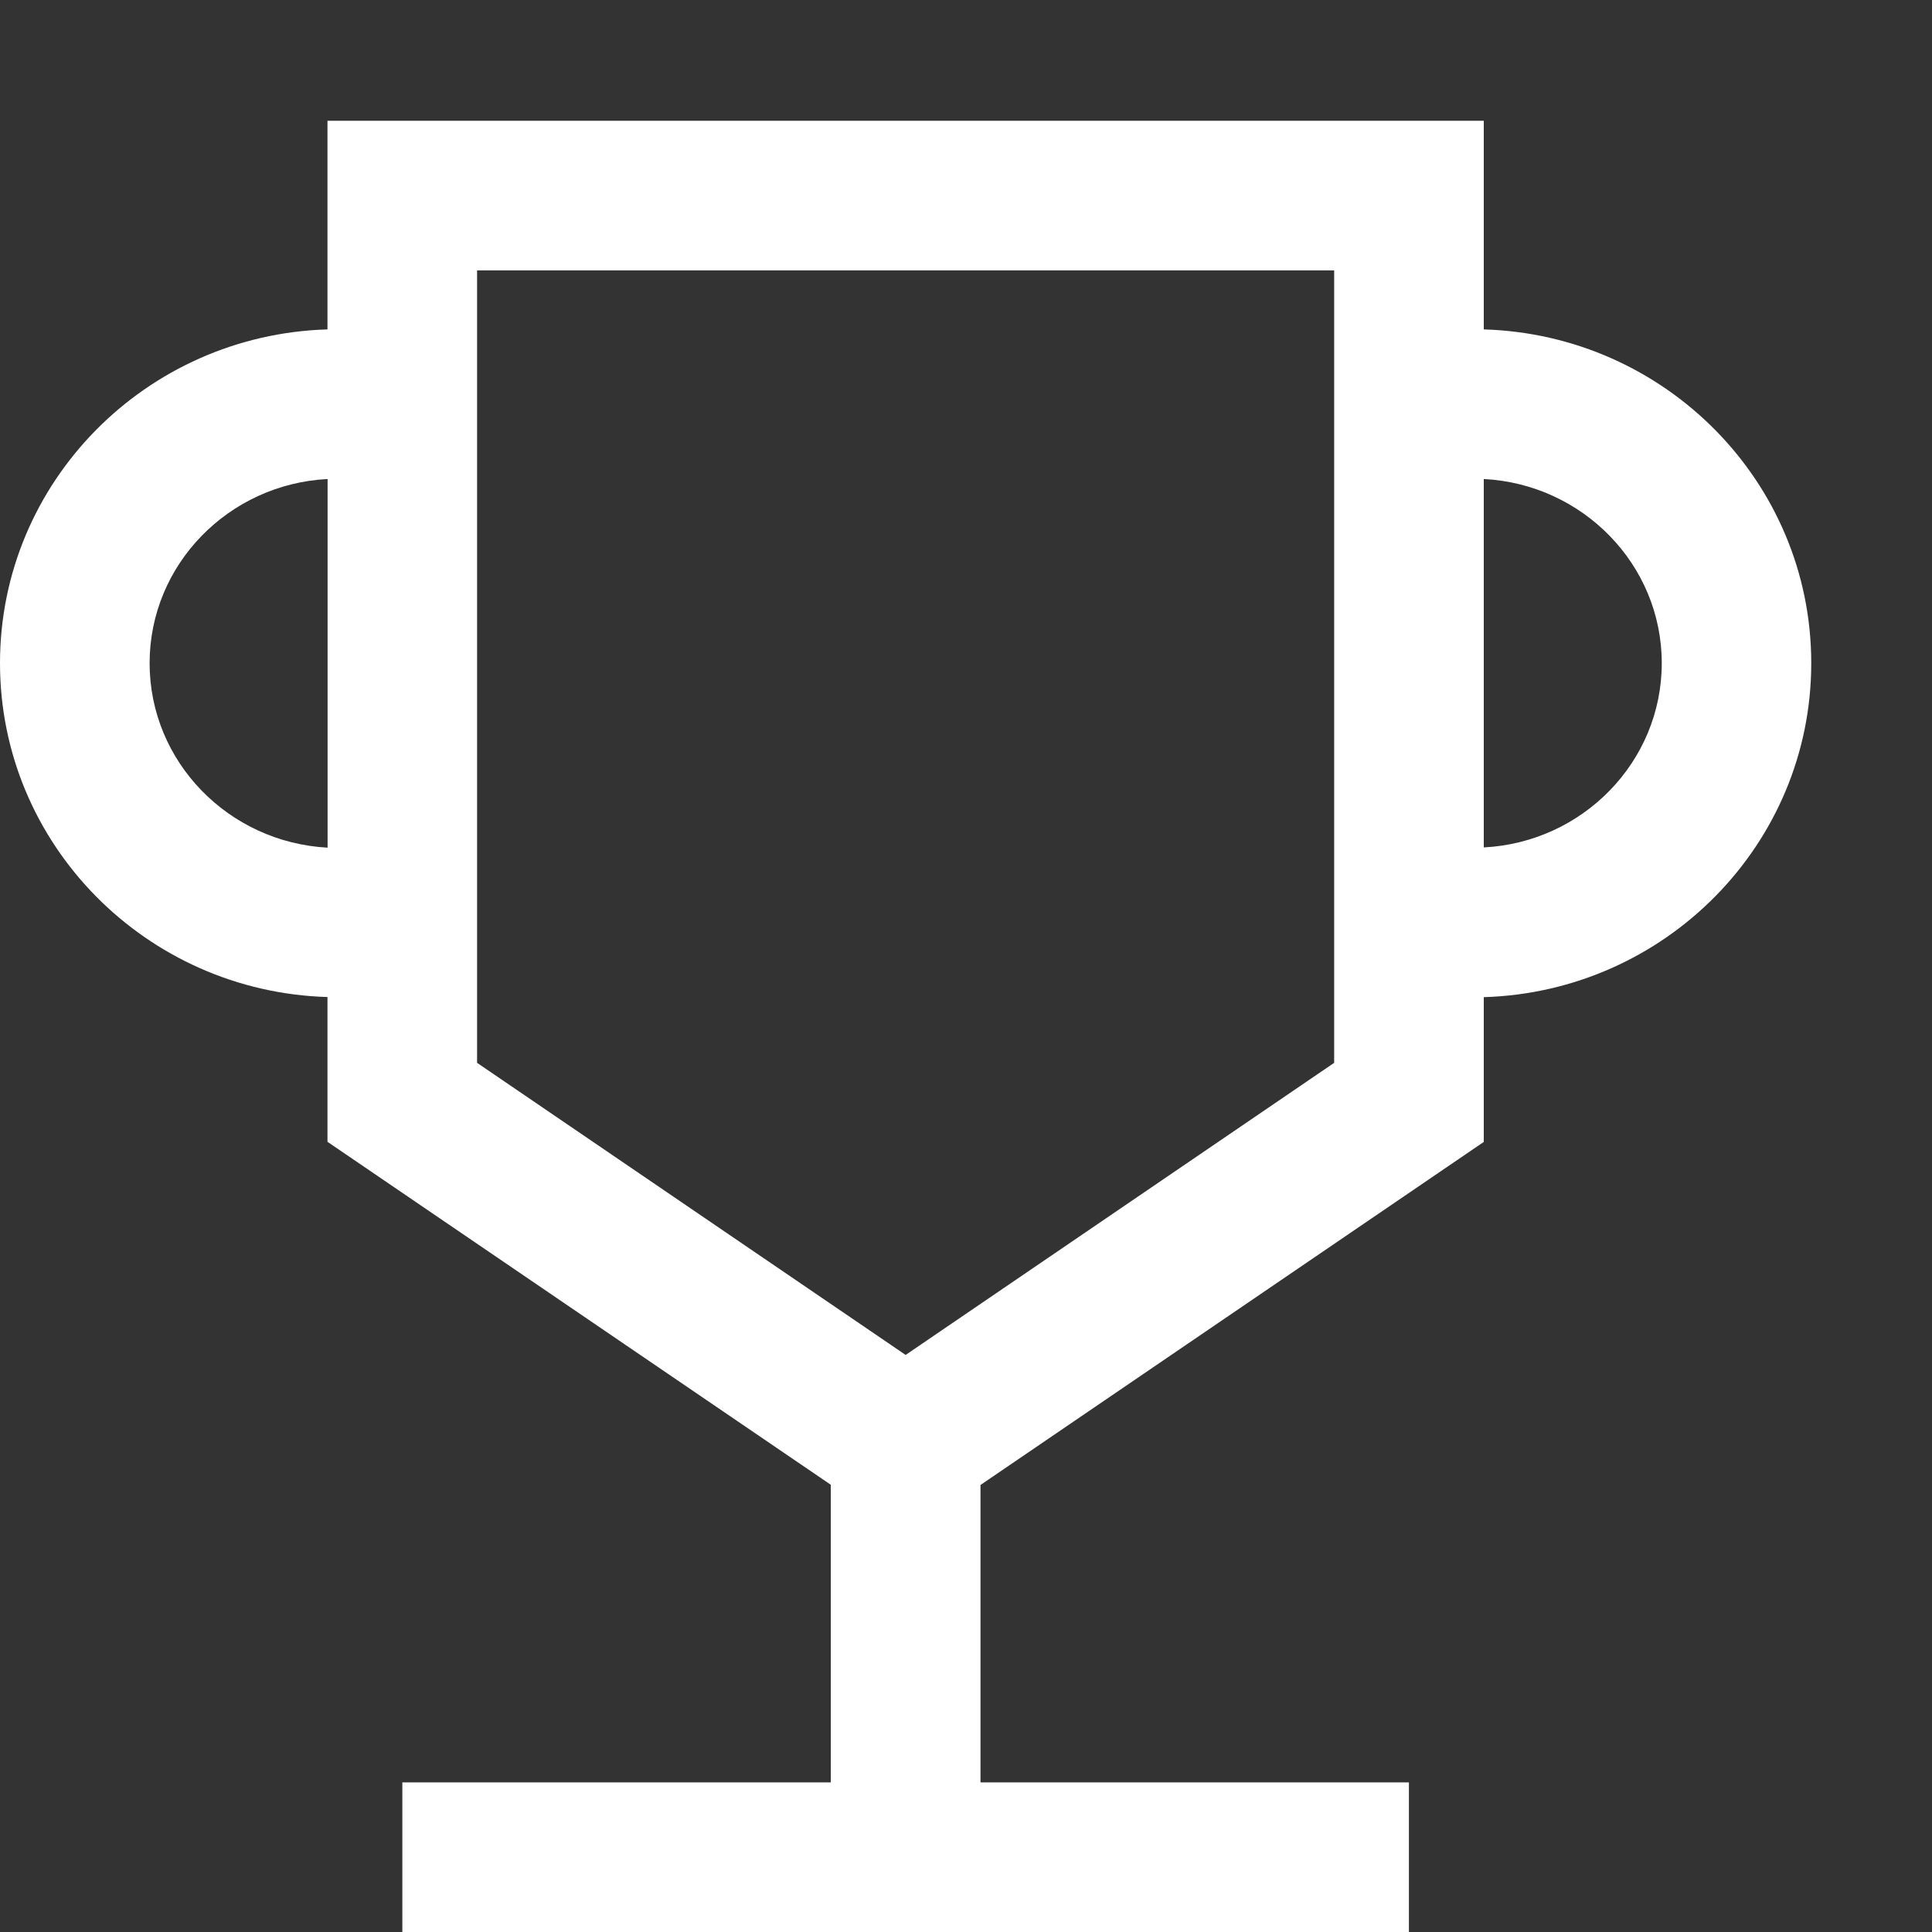               <svg
                width="20"
                height="20"
                viewBox="2 1 16 16"
                fill="none"
                xmlns="http://www.w3.org/2000/svg"
              >
                <rect x="2" y="1" width="16" height="16" fill="#333333" stroke="none"/>
                <path
                  d="M17 6.492C17 4.992 15.791 3.772 14.288 3.728V2H4.712V3.728C3.209 3.772 2 4.992 2 6.492C2 7.992 3.209 9.213 4.712 9.257V10.456L8.88 13.296V15.761H5.332V17H13.668V15.761H10.12V13.298L14.288 10.457V9.258C15.791 9.213 17 7.992 17 6.492ZM3.239 6.492C3.239 5.676 3.893 5.009 4.713 4.967V8.02C3.893 7.976 3.239 7.309 3.239 6.492ZM13.049 9.802L9.5 12.221L5.951 9.802V3.239H13.049V9.802ZM14.288 8.018V4.967C15.107 5.009 15.762 5.676 15.762 6.492C15.762 7.309 15.107 7.976 14.288 8.018Z"
                  fill="white"
                />
              </svg>